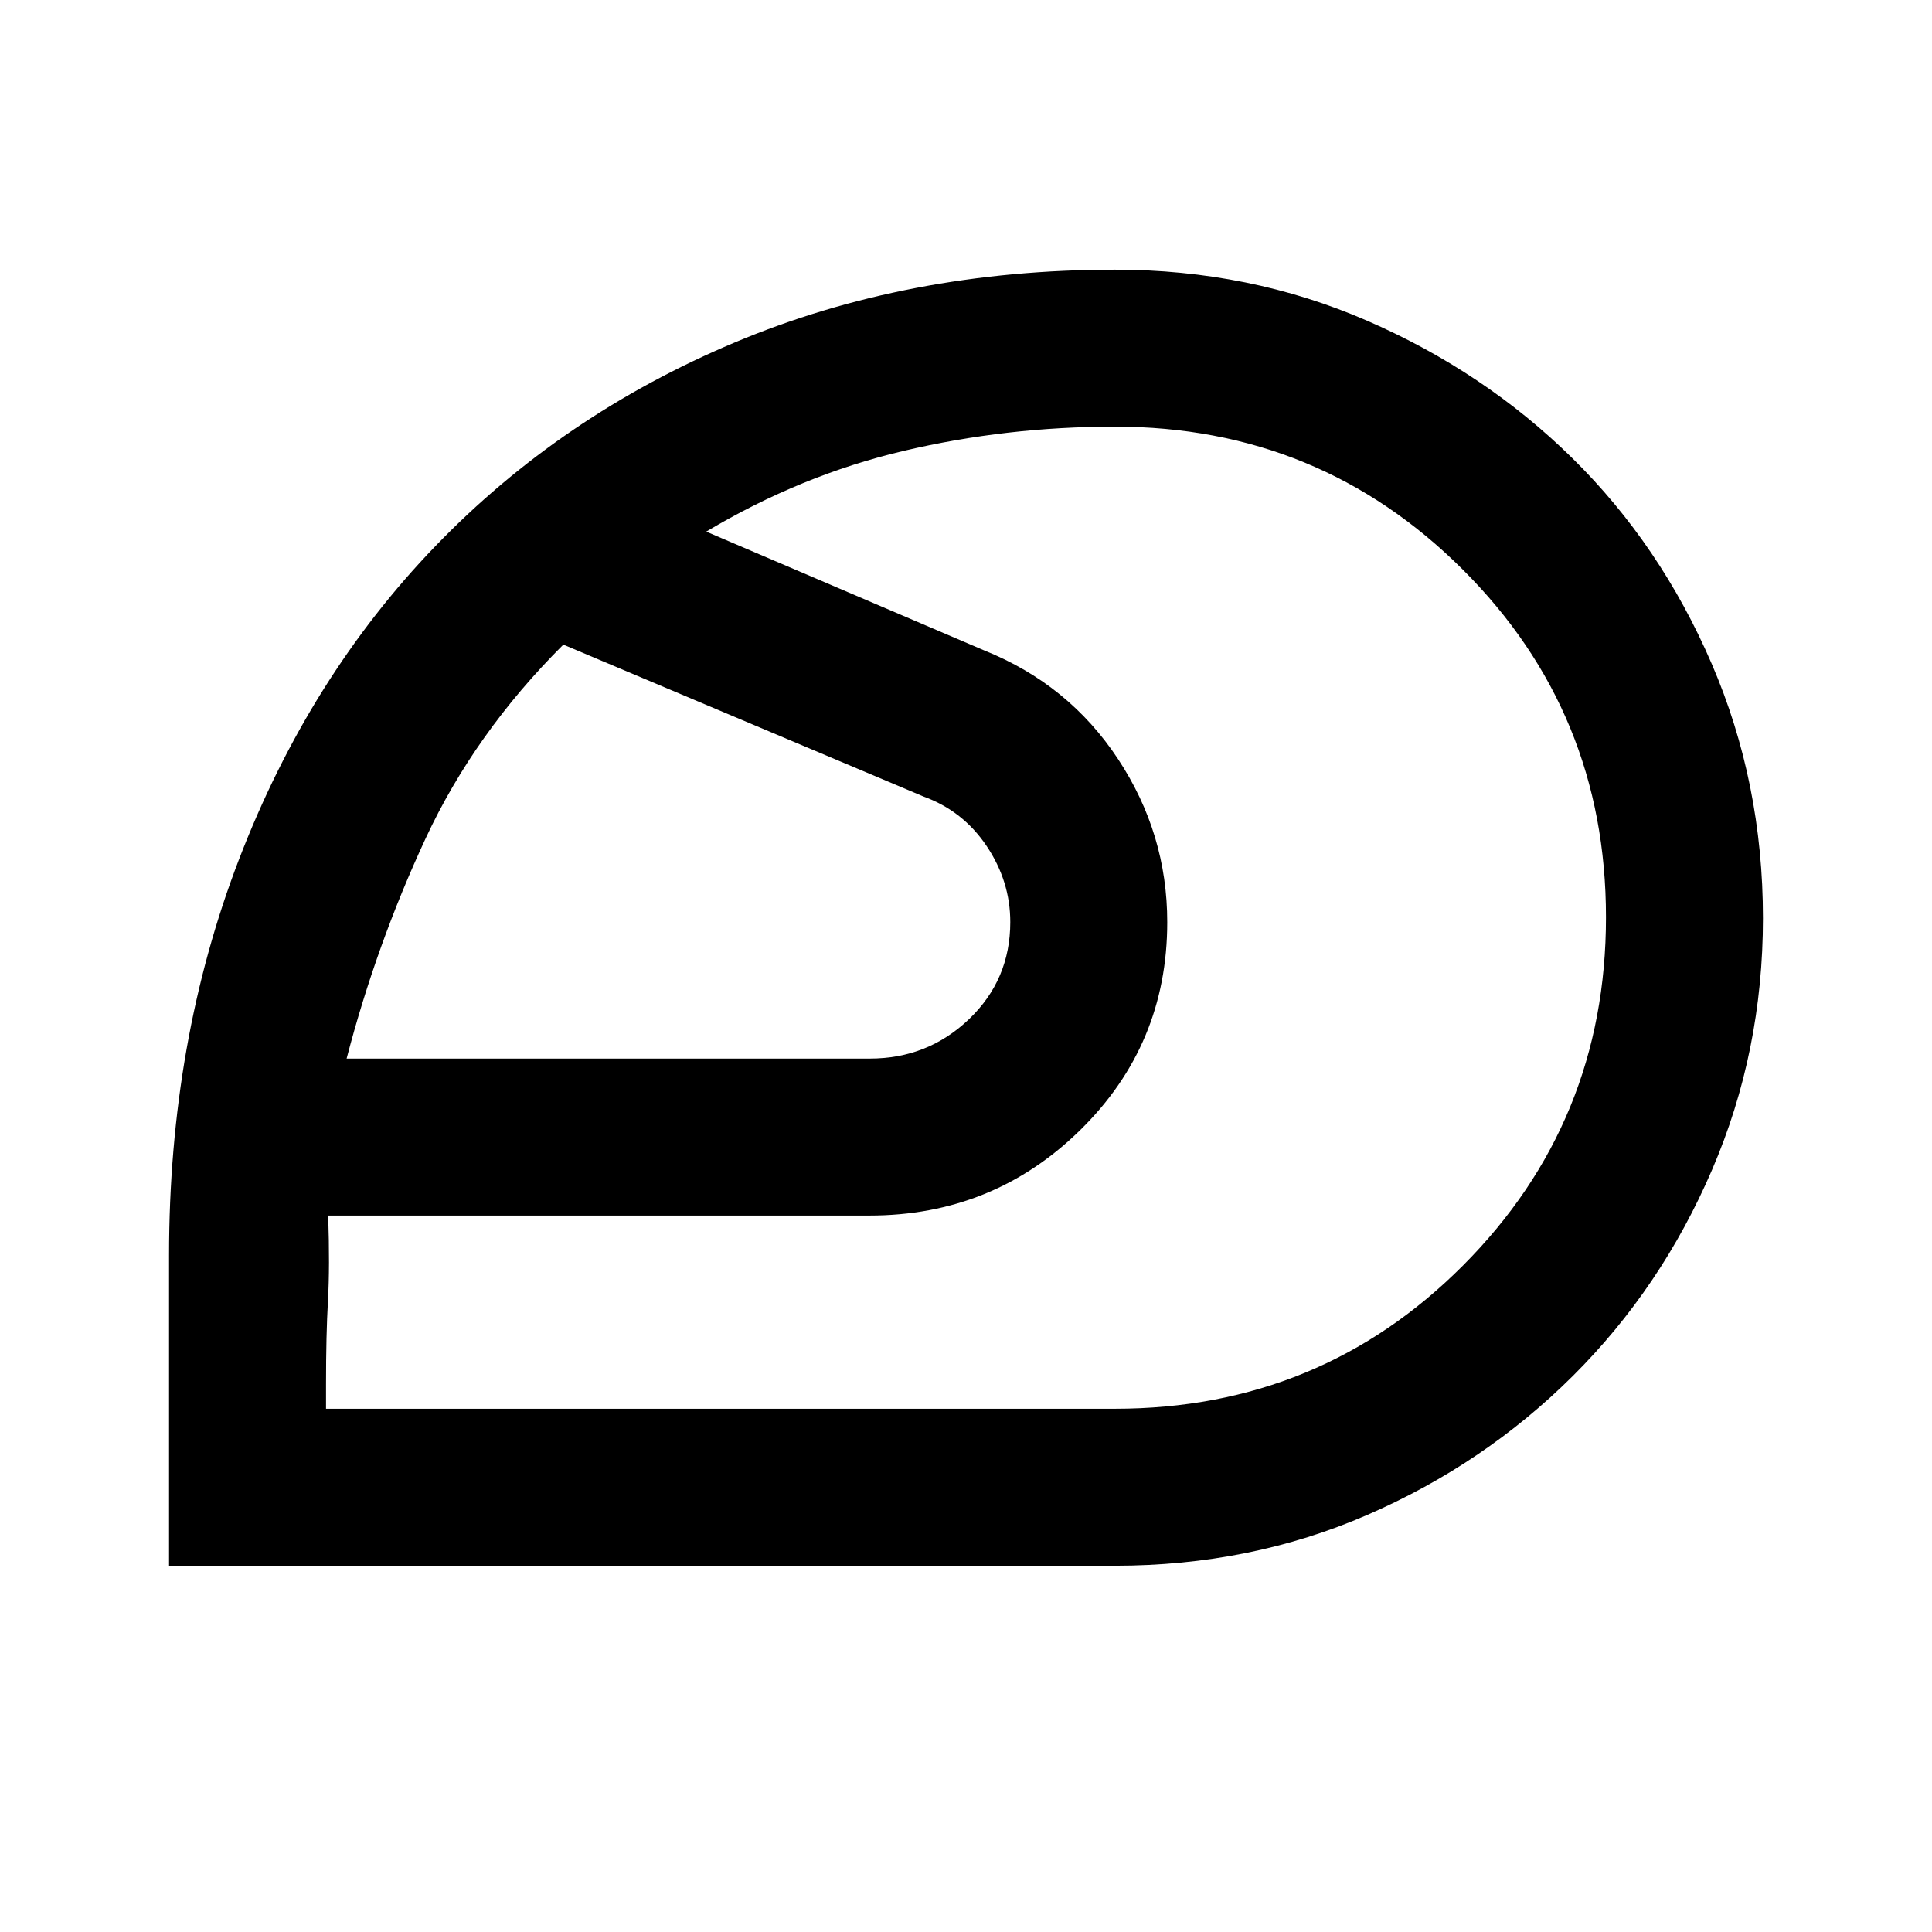 <svg xmlns="http://www.w3.org/2000/svg" height="20" viewBox="0 -960 960 960" width="20"><path d="M504-501Zm50 241q102 0 173-71.23t71-172.99Q798-606 726.82-677 655.65-748 554-748q-53.91 0-104.96 12.04-51.04 12.04-98.12 40.11l138.23 59.08q41.93 16.85 66.39 53.93T580-501.76q0 60.87-43.29 103.32Q493.42-356 432-356H163.08q.84 25.46-.12 42.35-.96 16.88-.96 41.34V-260h392ZM172.23-434h259.95q28.83 0 49.33-19.6Q502-473.2 502-501.83q0-20.25-11.73-37.75t-31.42-24.65l-178.93-75.46q-44.07 43.92-68.5 96.46Q187-490.69 172.23-434ZM554-182H84v-154.31q0-106.3 34.81-196.8 34.81-90.5 97.54-155.54 62.73-65.04 148.77-101.19Q451.15-826 554-826q66.92 0 125.25 25.34 58.34 25.33 102.07 68.36 43.73 43.03 69.21 102.12Q876-571.09 876-503.77q0 66.2-25.26 124.97-25.26 58.77-69.19 102.5-43.93 43.72-102.07 69.01Q621.34-182 554-182Z"/></svg>